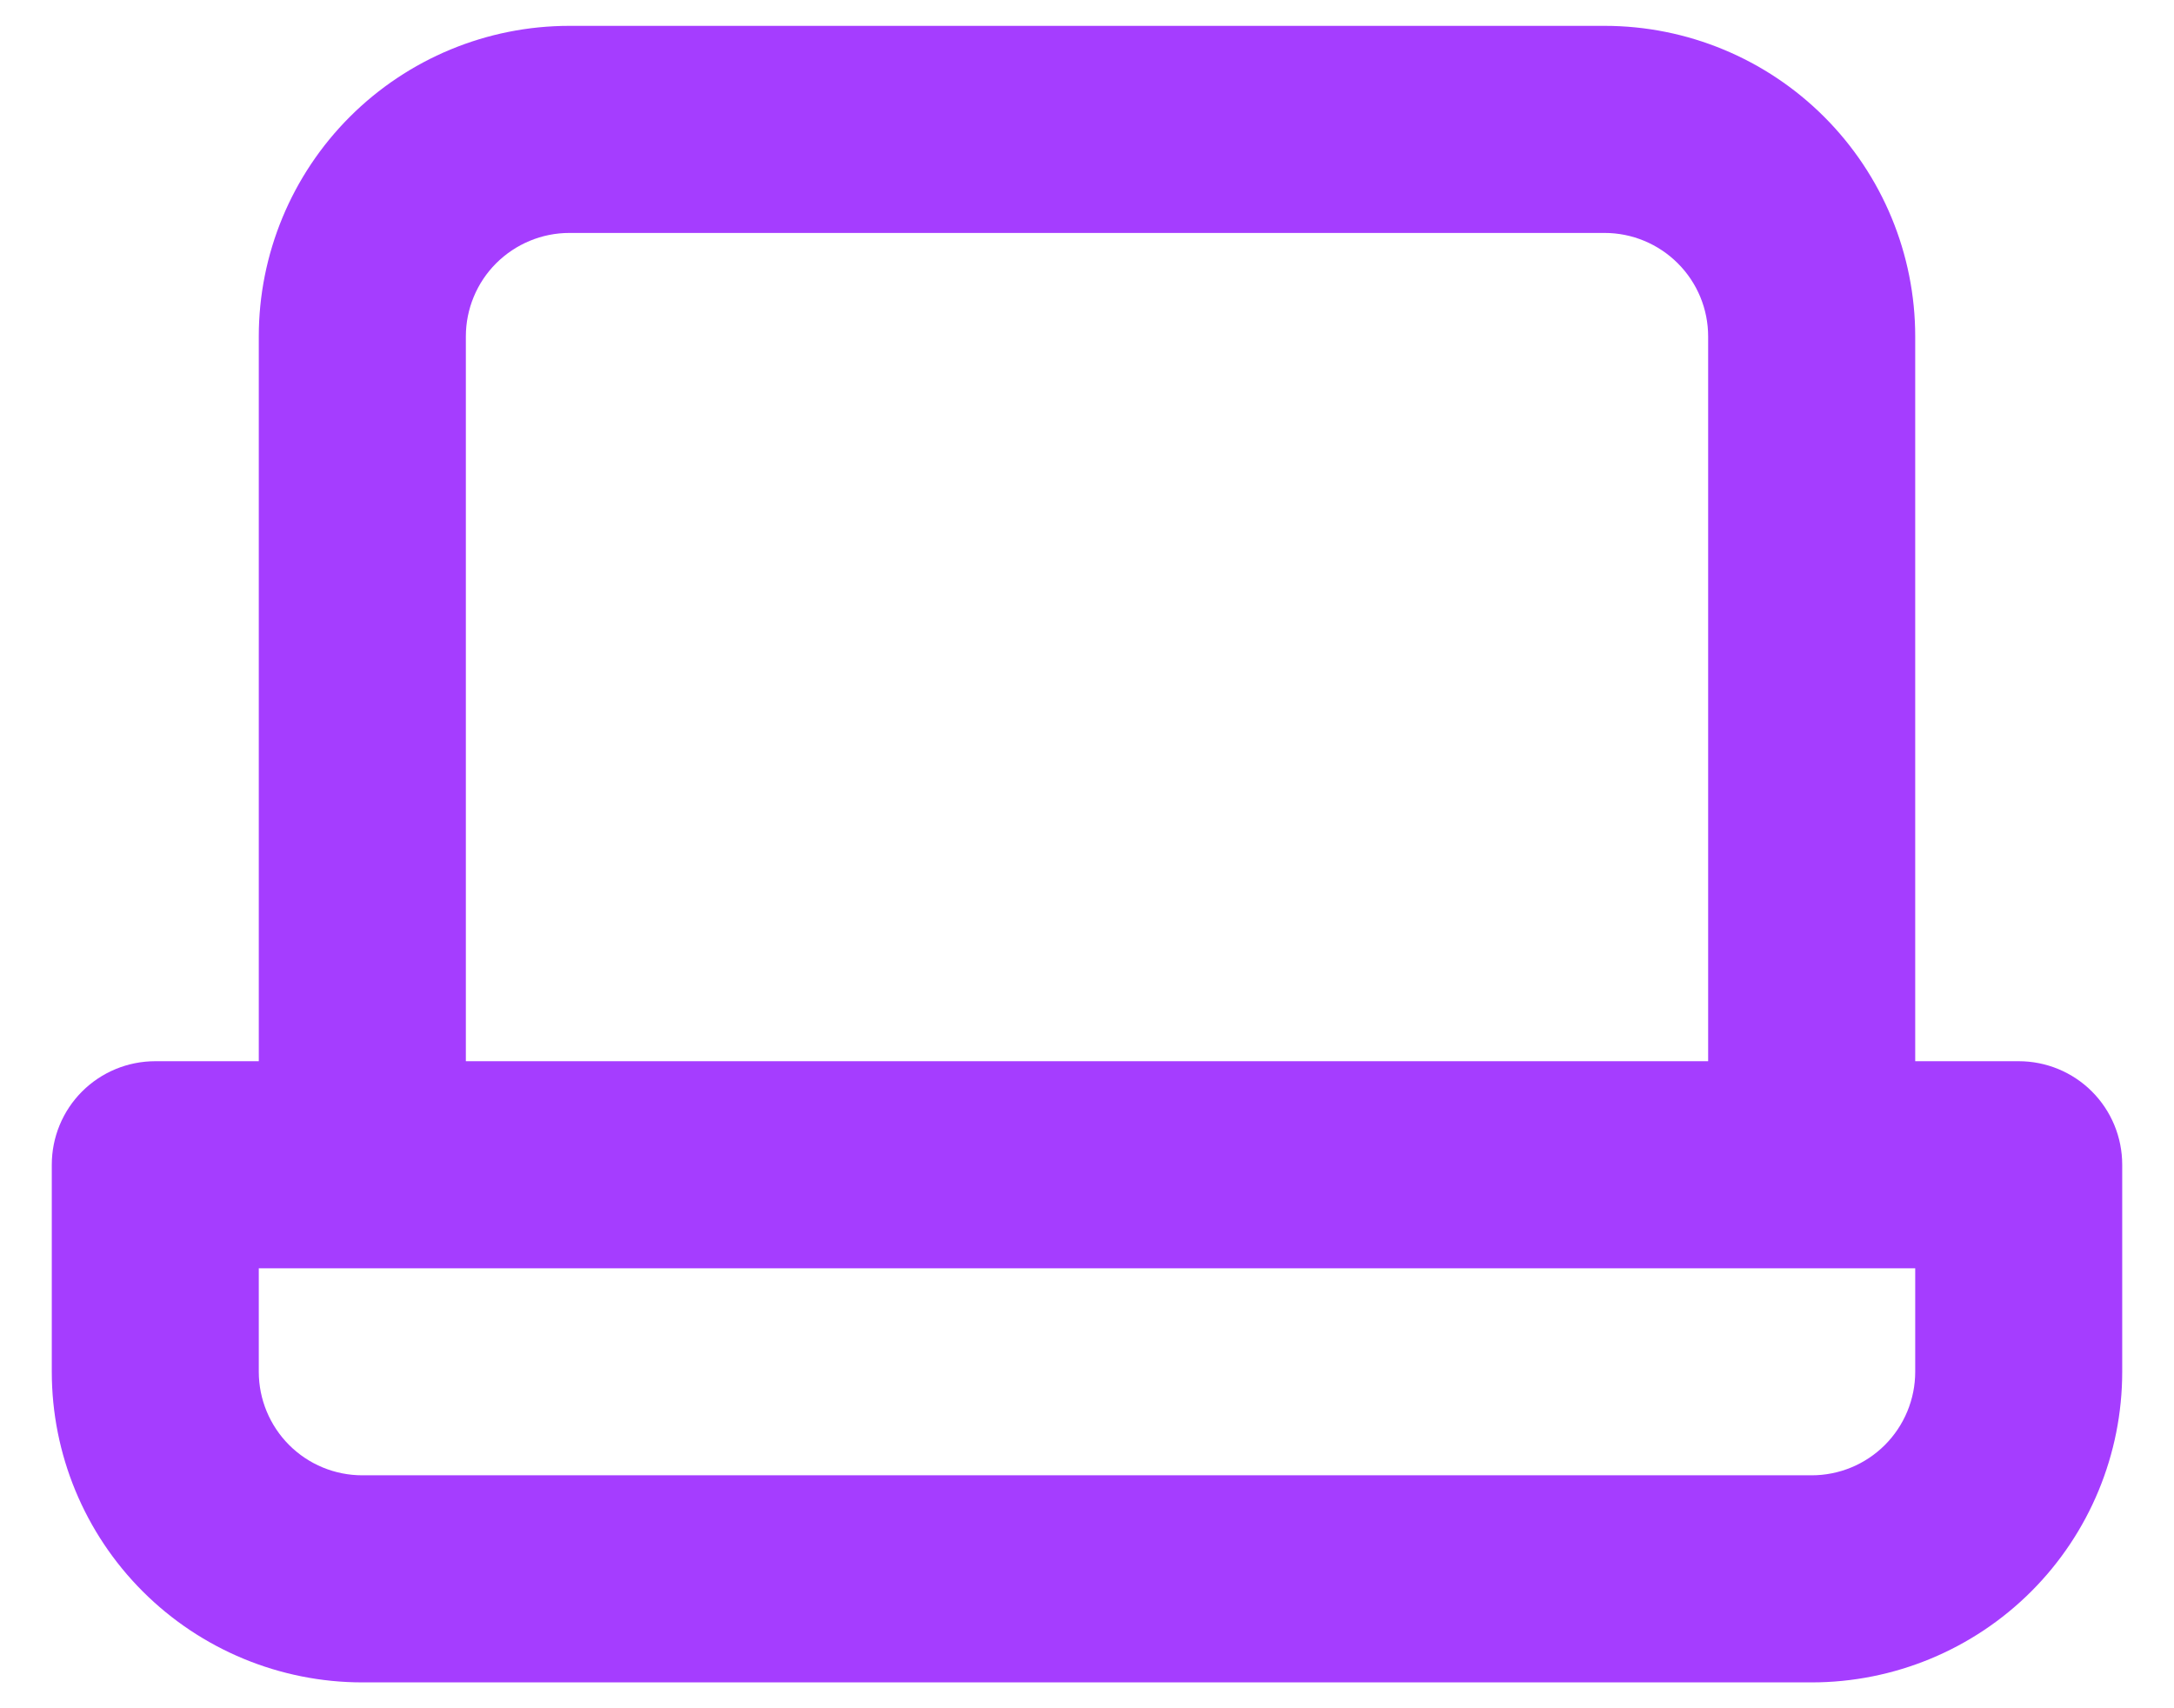 <svg width="28" height="22" viewBox="0 0 28 22" fill="none" xmlns="http://www.w3.org/2000/svg">
    <path d="M26 13.667H24.667V4.333C24.667 3.273 24.245 2.255 23.495 1.505C22.745 0.755 21.727 0.333 20.667 0.333H7.333C6.272 0.333 5.255 0.755 4.505 1.505C3.755 2.255 3.333 3.273 3.333 4.333V13.667H2C1.646 13.667 1.307 13.807 1.057 14.057C0.807 14.307 0.667 14.646 0.667 15V17.667C0.667 18.728 1.088 19.745 1.838 20.495C2.588 21.245 3.606 21.667 4.667 21.667H23.333C24.394 21.667 25.412 21.245 26.162 20.495C26.912 19.745 27.333 18.728 27.333 17.667V15C27.333 14.646 27.193 14.307 26.943 14.057C26.693 13.807 26.354 13.667 26 13.667ZM6 4.333C6 3.98 6.14 3.641 6.39 3.391C6.641 3.141 6.98 3 7.333 3H20.667C21.02 3 21.359 3.141 21.609 3.391C21.86 3.641 22 3.98 22 4.333V13.667H6V4.333ZM24.667 17.667C24.667 18.02 24.526 18.36 24.276 18.61C24.026 18.86 23.687 19 23.333 19H4.667C4.313 19 3.974 18.86 3.724 18.61C3.474 18.36 3.333 18.02 3.333 17.667V16.334H24.667V17.667Z" fill="#A53DFF"/>
</svg>
